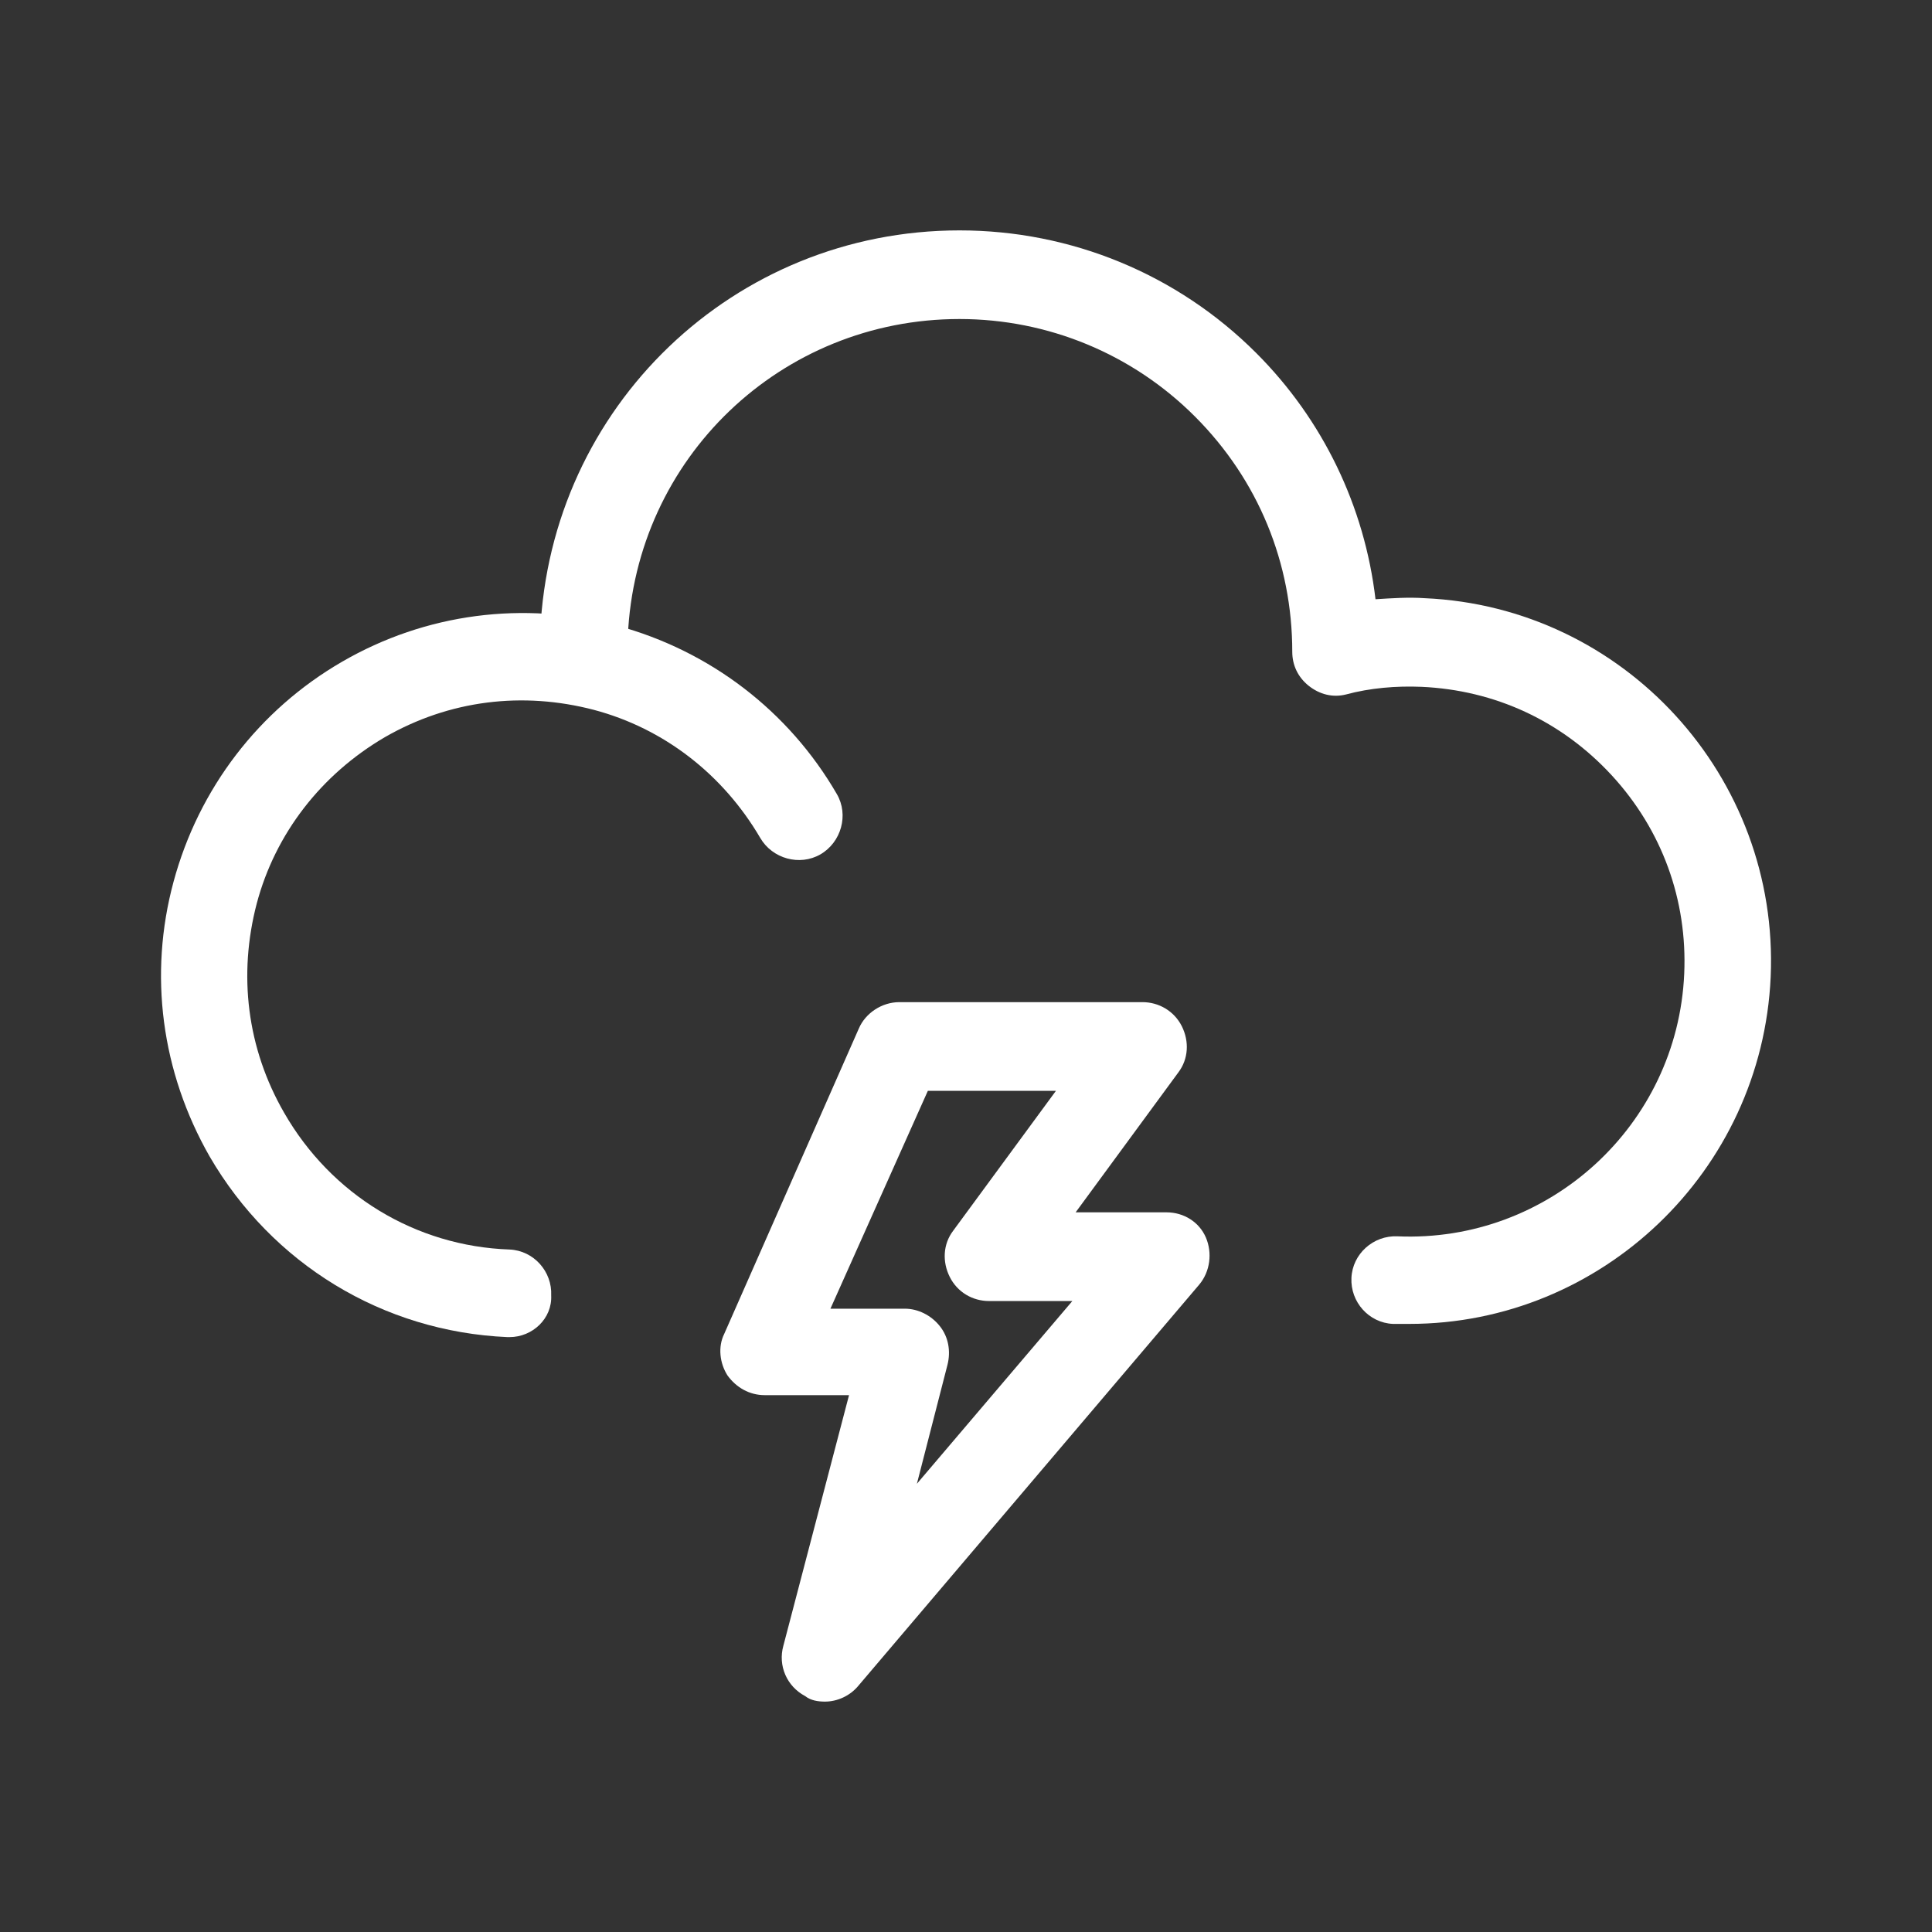 <svg width="24" height="24" viewBox="0 0 24 24" fill="none" xmlns="http://www.w3.org/2000/svg">
<rect x="0" y="0" width="24" height="24" fill="#333333" stroke="none"/>
<path d="M17.508 16.446C17.44 16.446 17.372 16.446 17.304 16.446C17.005 16.433 16.774 16.174 16.788 15.875C16.801 15.576 17.06 15.345 17.359 15.358C19.235 15.44 20.84 13.985 20.922 12.095C20.962 11.184 20.649 10.314 20.024 9.634C19.398 8.954 18.569 8.573 17.658 8.532C17.345 8.519 17.019 8.546 16.72 8.627C16.556 8.668 16.393 8.627 16.257 8.519C16.121 8.41 16.053 8.26 16.053 8.097C16.053 6.996 15.632 5.962 14.843 5.173C14.068 4.398 13.021 3.963 11.919 3.963C9.703 3.963 7.894 5.69 7.799 7.907L7.786 8.233C7.772 8.532 7.514 8.763 7.215 8.75C6.915 8.736 6.684 8.478 6.698 8.179L6.711 7.852C6.834 5.051 9.118 2.862 11.919 2.862C13.306 2.862 14.626 3.406 15.605 4.385C16.434 5.214 16.951 6.289 17.087 7.444C17.291 7.431 17.495 7.417 17.699 7.431C20.174 7.54 22.105 9.647 21.996 12.136C21.887 14.556 19.888 16.446 17.508 16.446Z" fill="white"/>
<path d="M6.33 16.61C6.317 16.61 6.317 16.61 6.303 16.61C4.753 16.542 3.379 15.699 2.604 14.366C2.006 13.319 1.843 12.109 2.156 10.953C2.468 9.797 3.216 8.818 4.25 8.22C5.283 7.621 6.507 7.458 7.663 7.771C8.819 8.084 9.798 8.832 10.396 9.865C10.546 10.123 10.45 10.463 10.192 10.613C9.934 10.762 9.594 10.667 9.444 10.409C8.982 9.62 8.248 9.049 7.377 8.818C6.493 8.587 5.582 8.696 4.78 9.158C3.991 9.62 3.42 10.354 3.189 11.225C2.958 12.109 3.067 13.02 3.529 13.822C4.114 14.842 5.161 15.481 6.33 15.522C6.629 15.535 6.861 15.794 6.847 16.093C6.861 16.378 6.616 16.61 6.33 16.61Z" fill="white"/>
<path d="M10.248 21.138C10.166 21.138 10.071 21.125 10.003 21.07C9.772 20.948 9.663 20.69 9.731 20.445L10.547 17.331H9.5C9.309 17.331 9.146 17.236 9.037 17.086C8.942 16.937 8.915 16.733 8.997 16.569L10.669 12.776C10.751 12.585 10.955 12.449 11.172 12.449H14.191C14.395 12.449 14.585 12.558 14.681 12.748C14.776 12.939 14.762 13.156 14.64 13.319L13.362 15.06H14.49C14.708 15.06 14.898 15.182 14.98 15.373C15.061 15.563 15.034 15.794 14.898 15.957L10.669 20.934C10.56 21.07 10.397 21.138 10.248 21.138ZM10.316 16.257H11.24C11.403 16.257 11.567 16.338 11.675 16.474C11.784 16.61 11.811 16.787 11.771 16.95L11.39 18.432L13.321 16.162H12.287C12.083 16.162 11.893 16.053 11.798 15.862C11.703 15.672 11.716 15.454 11.839 15.291L13.117 13.551H11.526L10.316 16.257Z" fill="white"/>
</svg>
